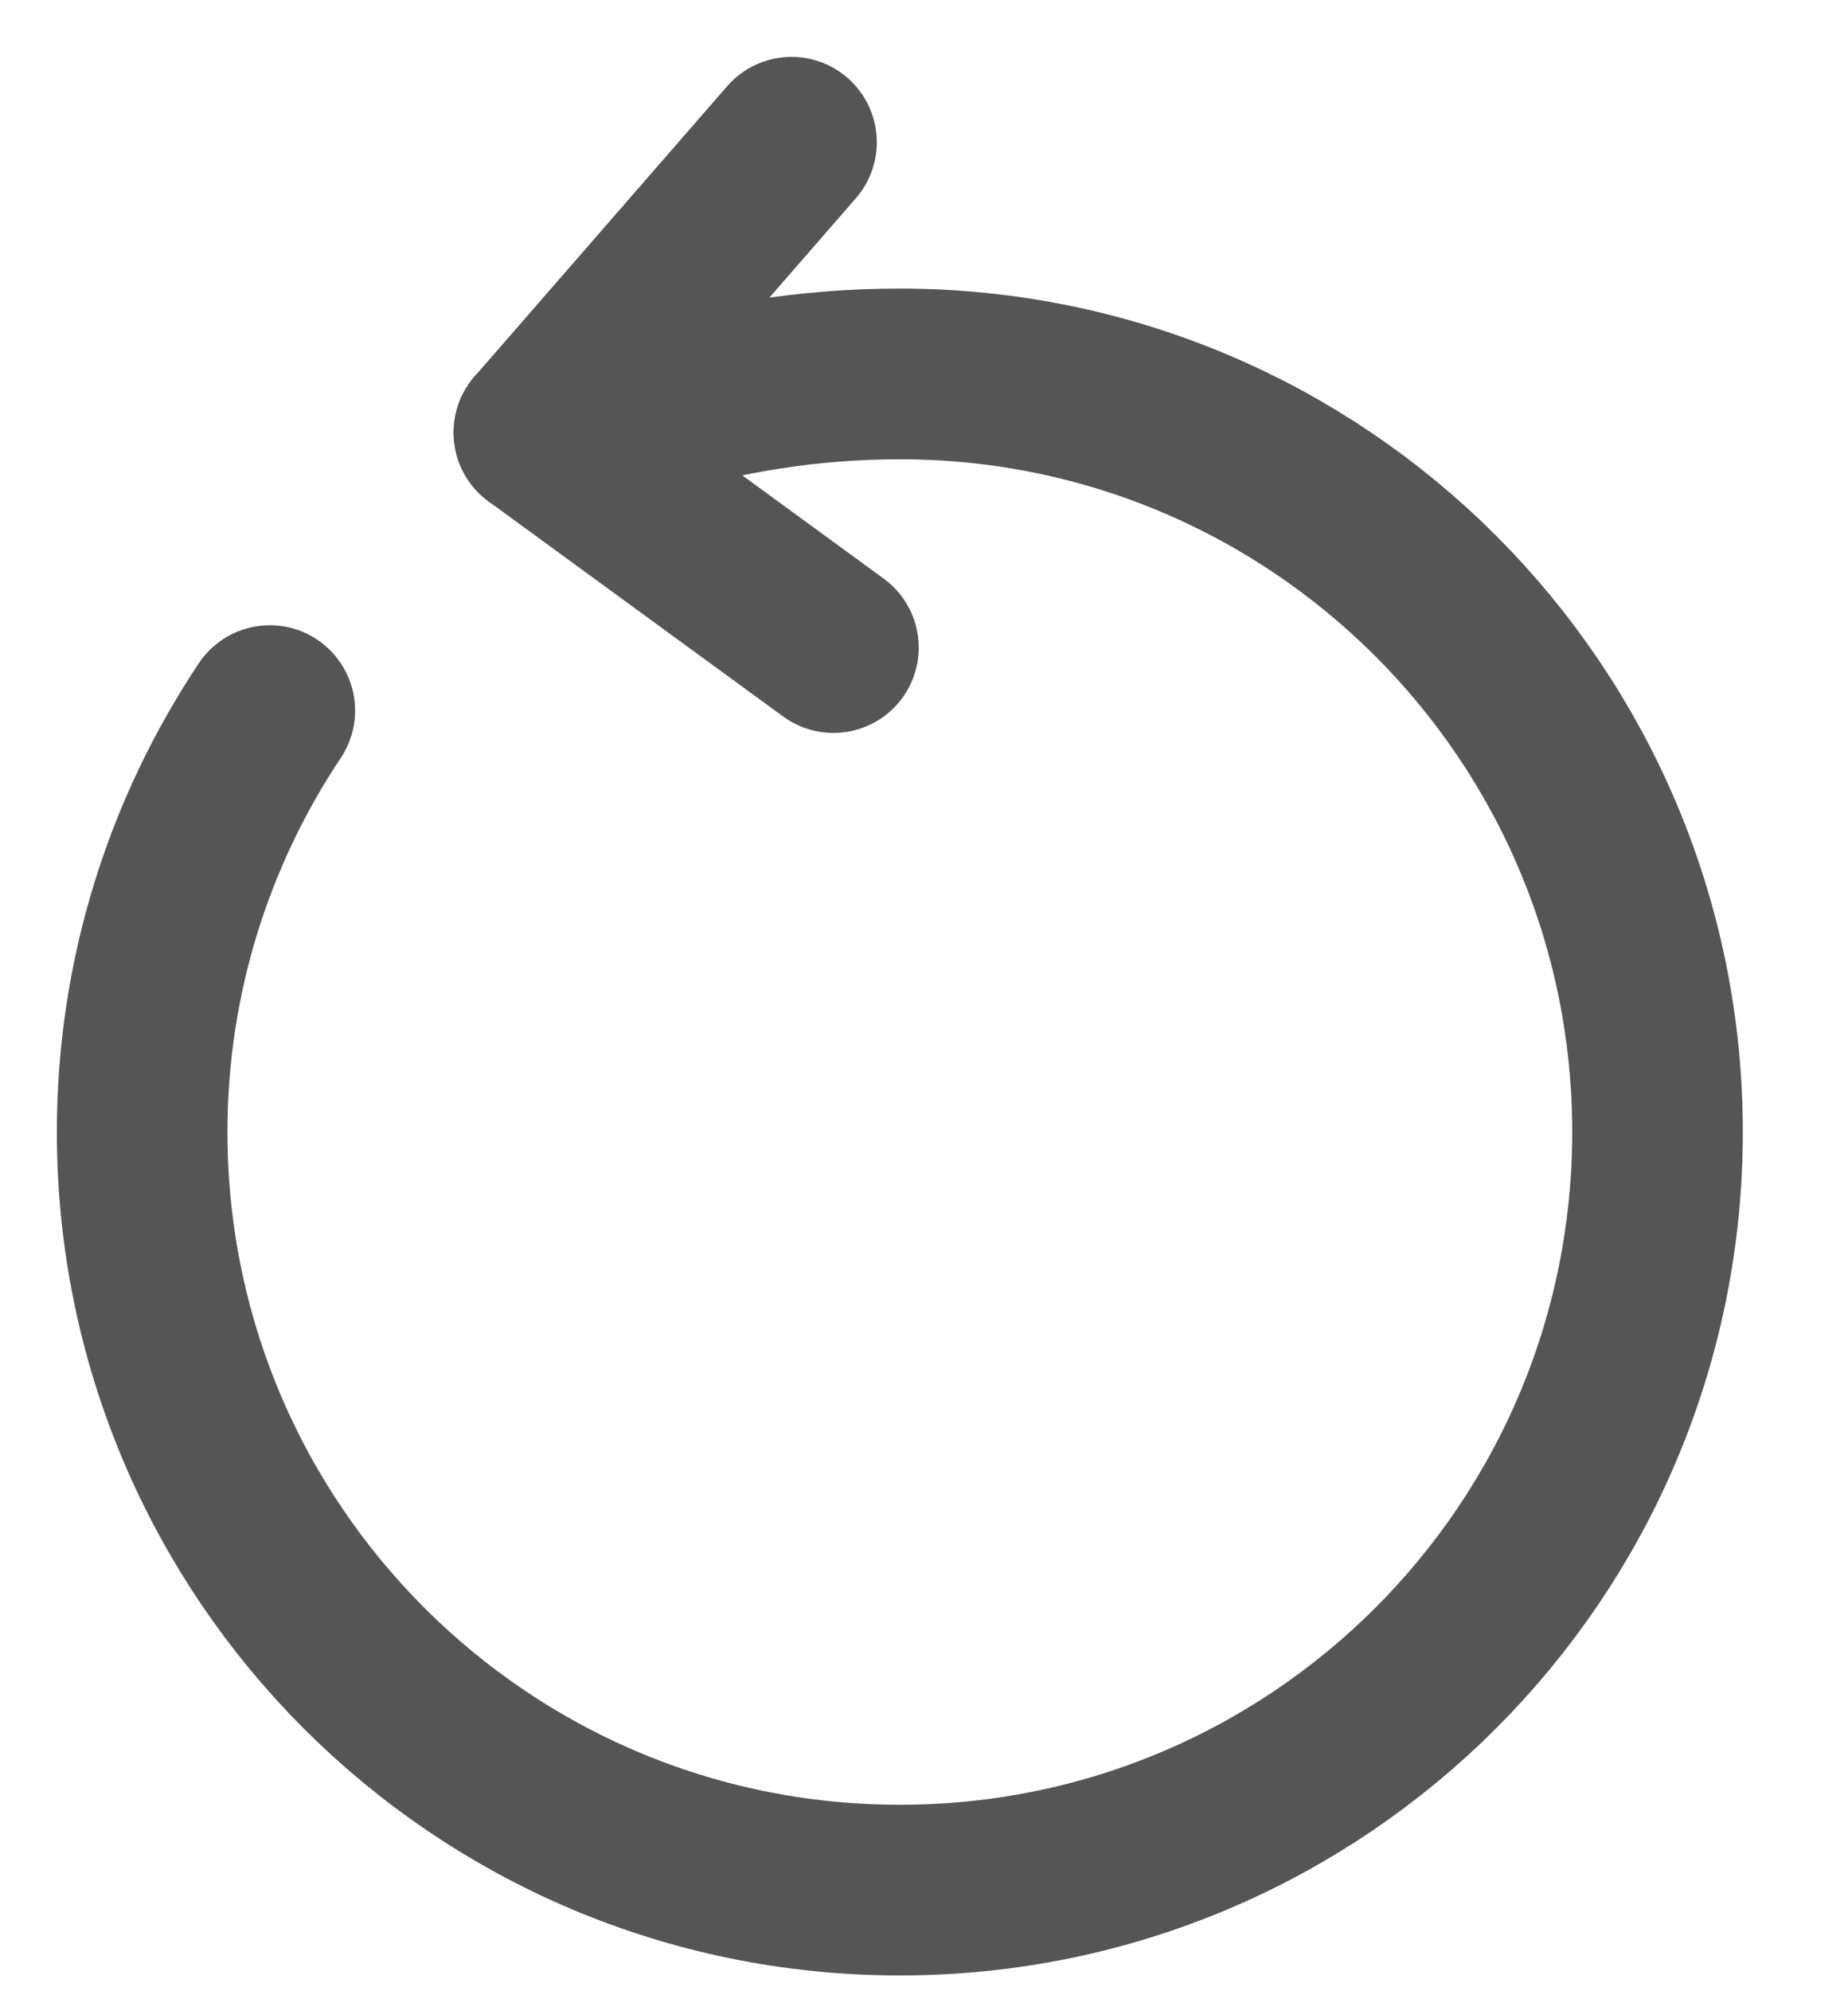 <svg width="13" height="14" viewBox="0 0 13 14" fill="none" xmlns="http://www.w3.org/2000/svg">
<path d="M4.553 2.893C5.088 2.733 5.678 2.629 6.33 2.629C9.275 2.629 11.66 5.014 11.66 7.959C11.66 10.904 9.275 13.289 6.33 13.289C3.385 13.289 1 10.904 1 7.959C1 6.865 1.332 5.844 1.898 4.996" stroke="#555555" stroke-width="1.2" stroke-linecap="round" stroke-linejoin="round"/>
<path d="M3.791 3.041L5.568 1" stroke="#555555" stroke-width="1.2" stroke-linecap="round" stroke-linejoin="round"/>
<path d="M3.791 3.041L5.863 4.553" stroke="#555555" stroke-width="1.2" stroke-linecap="round" stroke-linejoin="round"/>
</svg>
